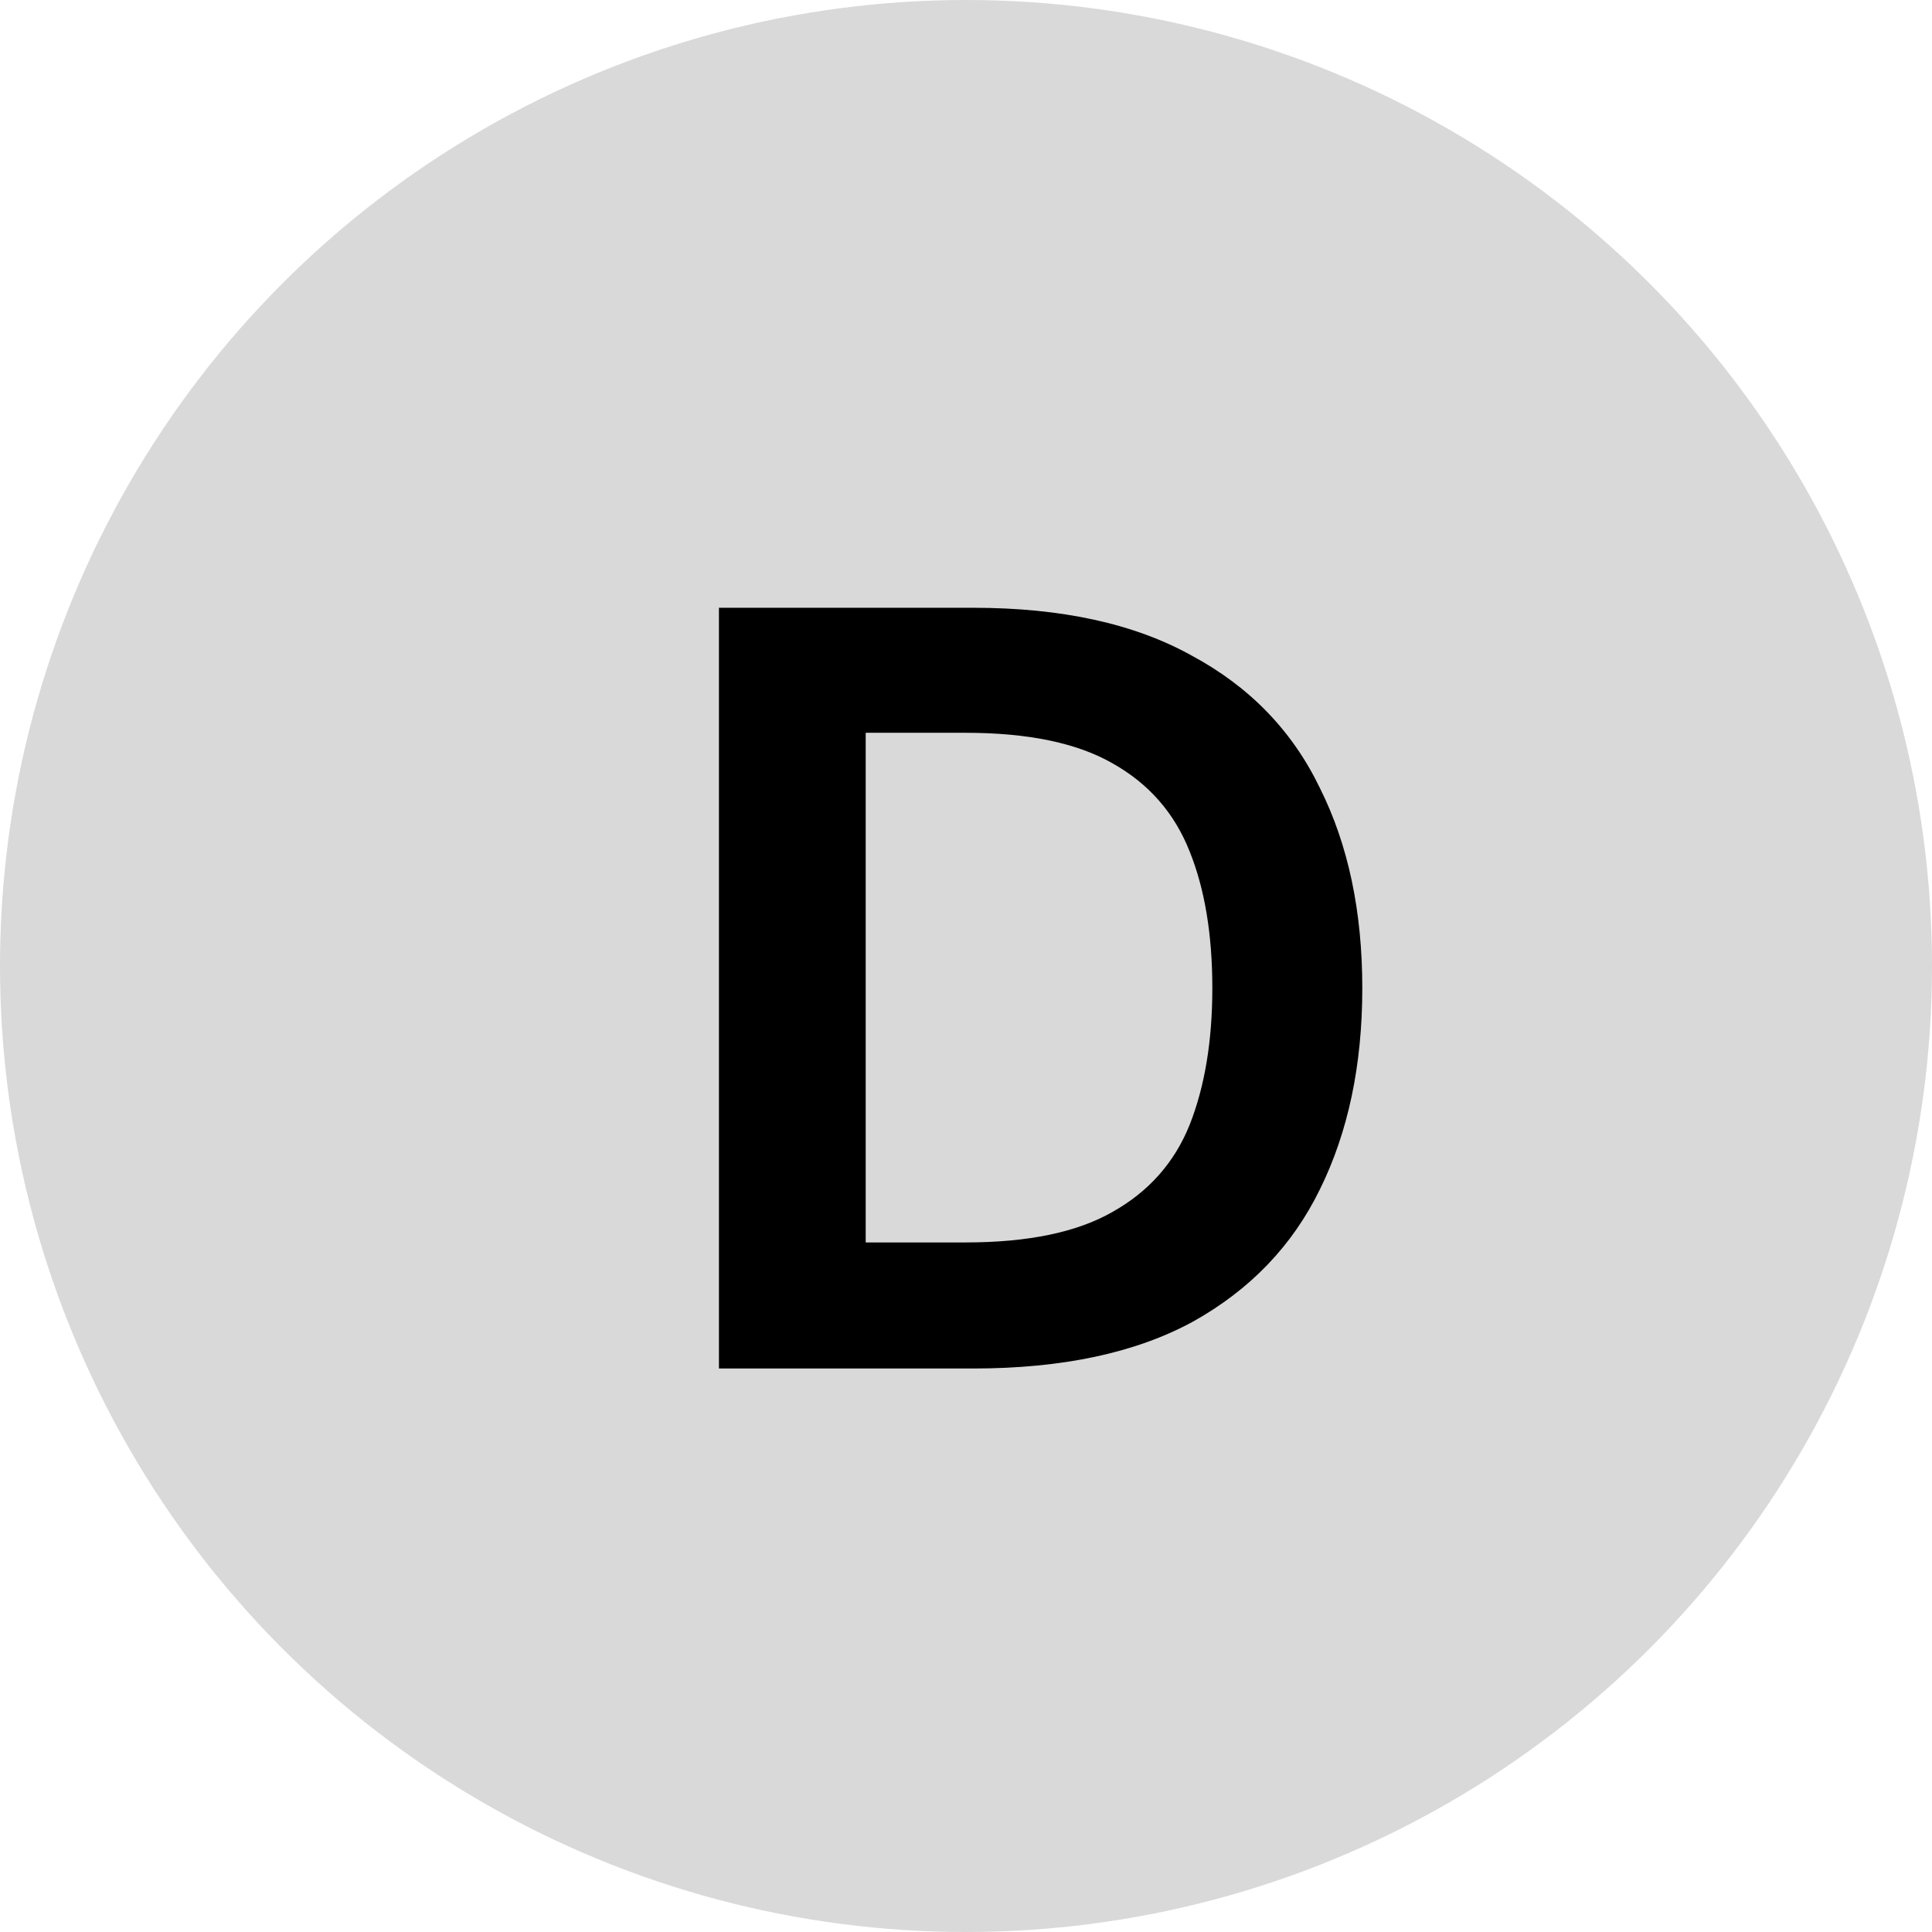 <svg width="24" height="24" viewBox="0 0 24 24" fill="none" xmlns="http://www.w3.org/2000/svg">
<circle cx="12" cy="12" r="12" fill="#D9D9D9"/>
<path d="M8.931 17V7.55H12.09C13.188 7.55 14.093 7.748 14.804 8.144C15.524 8.531 16.055 9.08 16.397 9.791C16.748 10.493 16.923 11.321 16.923 12.275C16.923 13.229 16.748 14.062 16.397 14.773C16.055 15.475 15.528 16.023 14.817 16.419C14.106 16.806 13.197 17 12.09 17H8.931ZM10.754 15.434H11.996C12.77 15.434 13.377 15.308 13.818 15.056C14.268 14.804 14.588 14.444 14.777 13.976C14.966 13.499 15.06 12.932 15.06 12.275C15.06 11.609 14.966 11.042 14.777 10.574C14.588 10.097 14.268 9.733 13.818 9.481C13.377 9.229 12.77 9.103 11.996 9.103H10.754V15.434Z" fill="black"/>
</svg>
